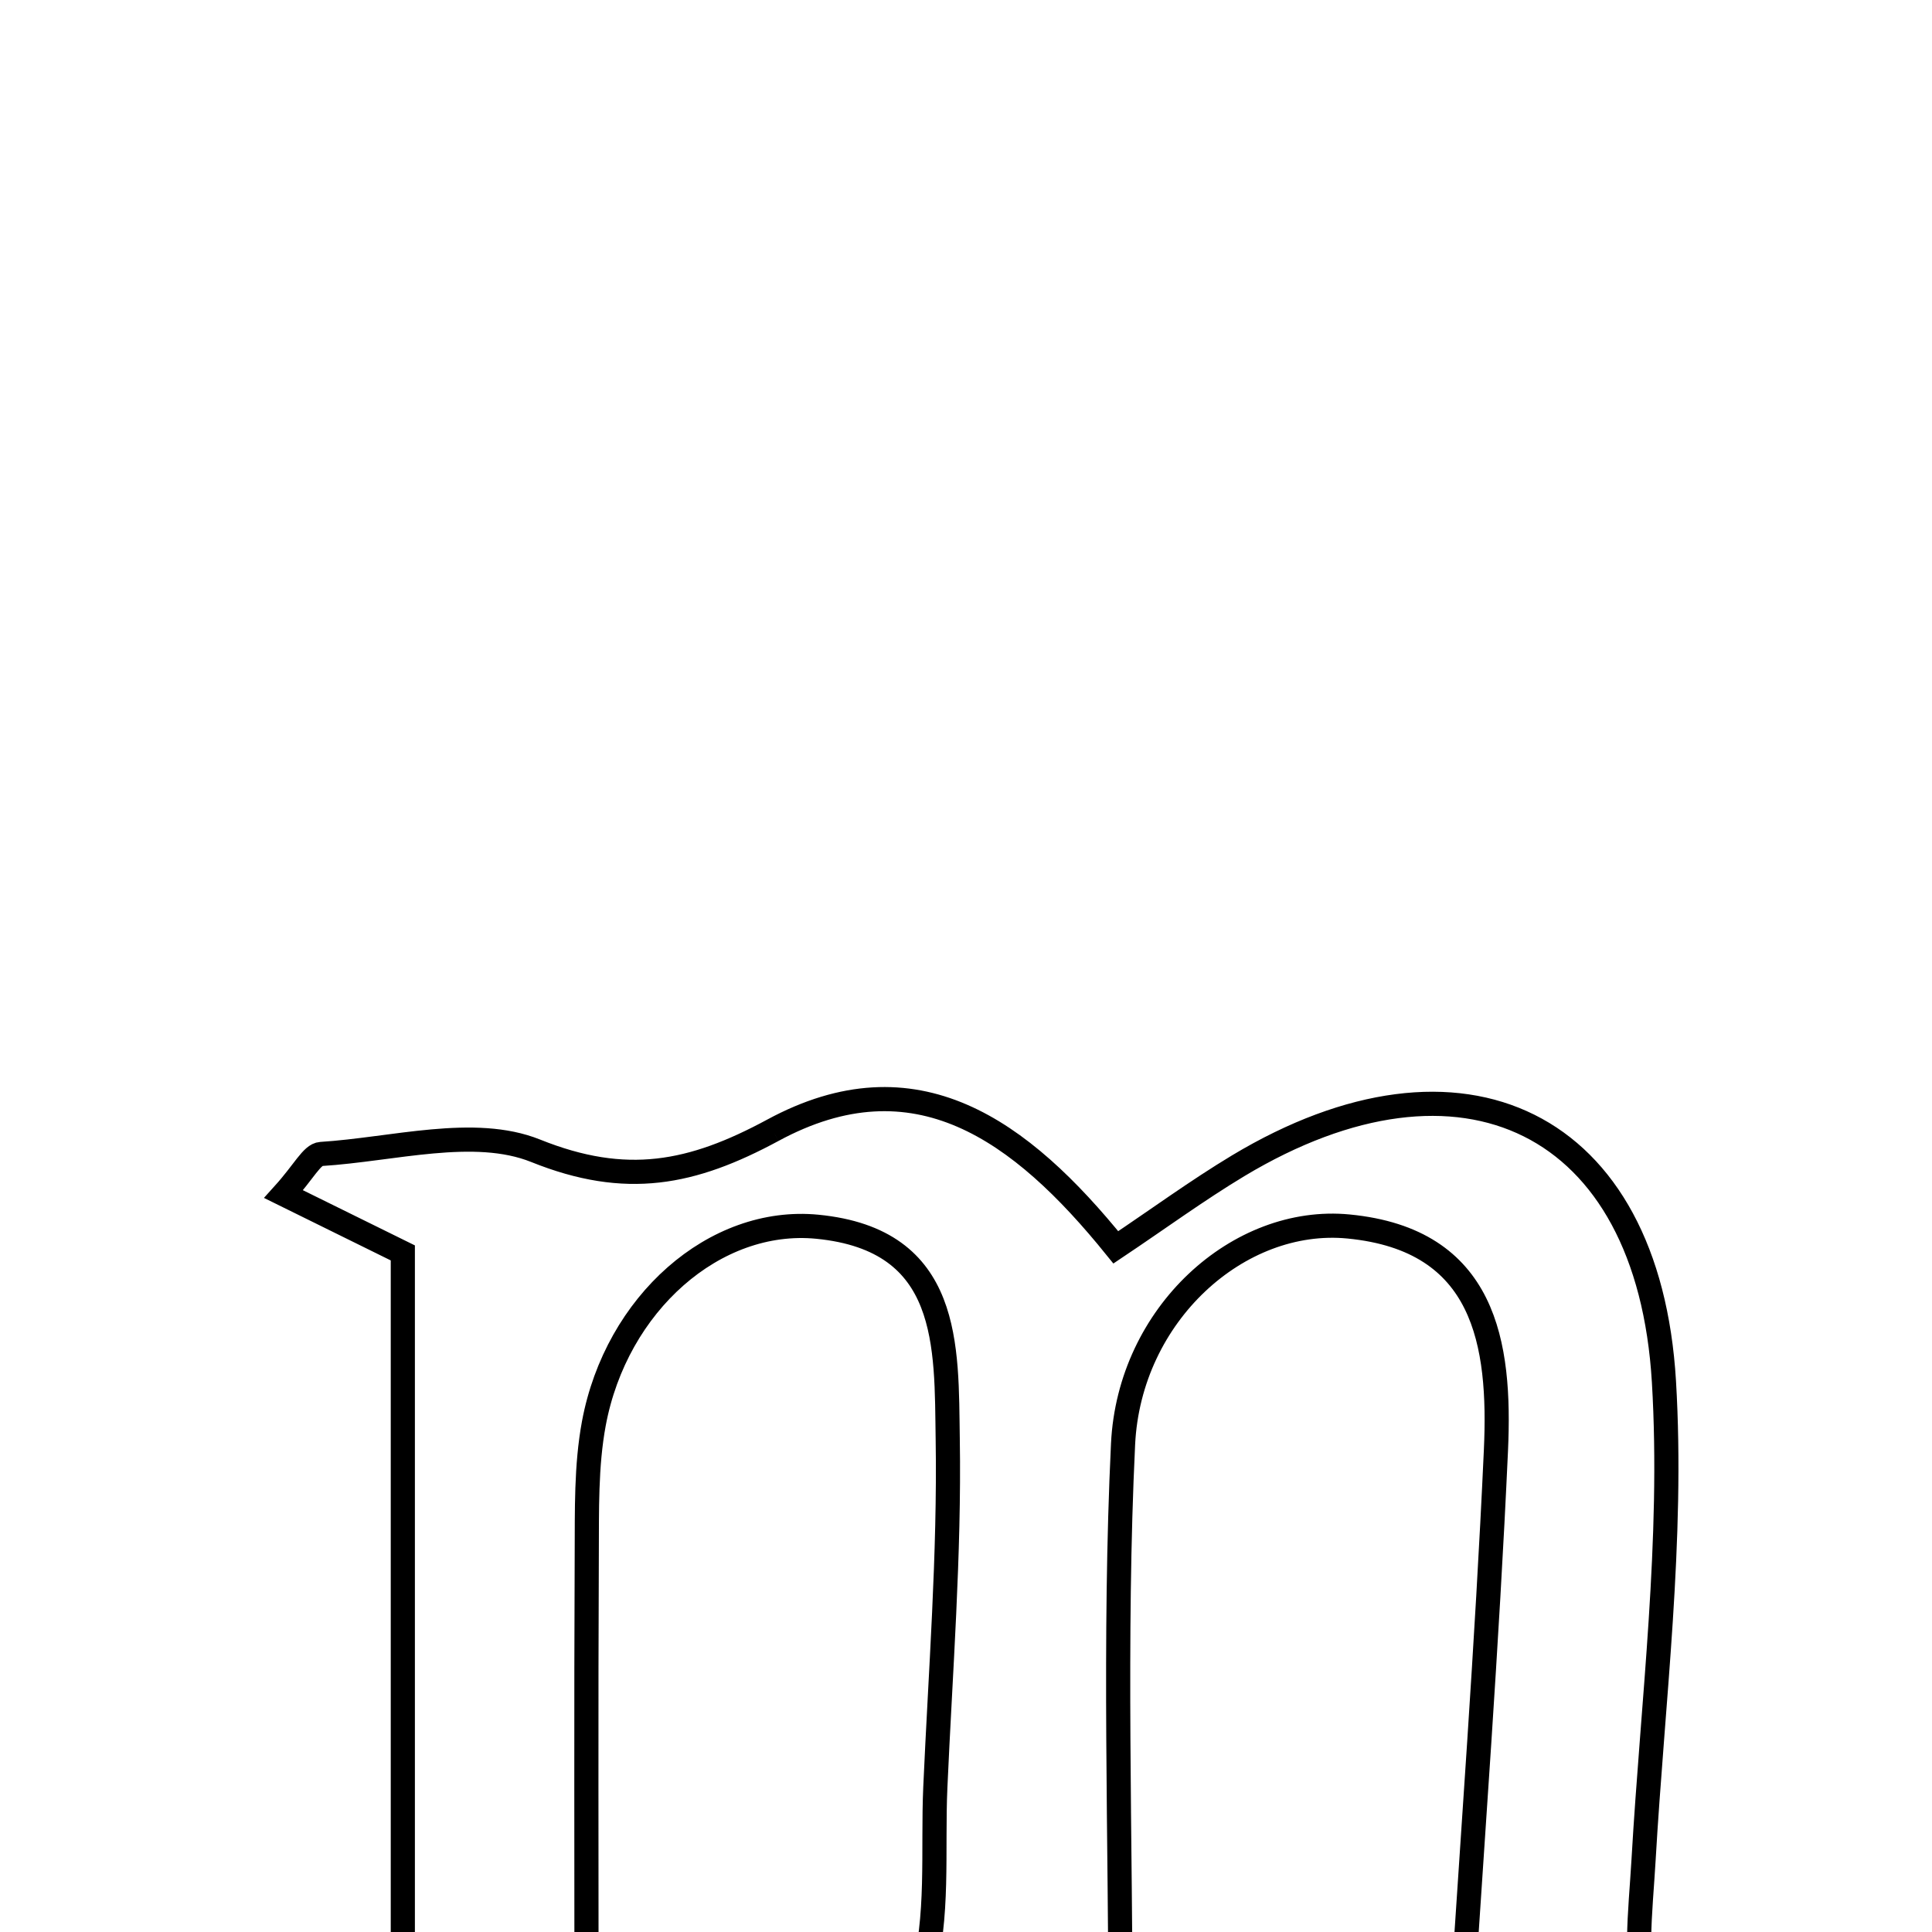 <svg xmlns="http://www.w3.org/2000/svg" viewBox="0.0 0.0 24.0 24.0" height="200px" width="200px"><path fill="none" stroke="black" stroke-width=".3" stroke-opacity="1.0"  filling="0" d="M9.6 14.041 C11.371 13.082 12.678 14.031 13.861 15.495 C14.39 15.141 14.872 14.788 15.382 14.481 C18.158 12.814 20.477 13.924 20.67 17.162 C20.788 19.131 20.531 21.123 20.417 23.103 C20.342 24.412 20.044 25.801 22.268 26.046 C22.117 26.224 21.965 26.402 21.813 26.58 C20.12 26.58 18.427 26.58 16.734 26.58 C16.677 26.462 16.62 26.344 16.563 26.226 C17.046 25.91 17.528 25.594 18.141 25.193 C18.288 22.865 18.473 20.443 18.583 18.017 C18.643 16.691 18.453 15.401 16.753 15.236 C15.389 15.103 14.029 16.324 13.951 17.939 C13.835 20.36 13.921 22.79 13.921 25.358 C14.3 25.545 14.8 25.792 15.3 26.04 C15.28 26.173 15.259 26.305 15.238 26.438 C13.531 26.438 11.824 26.438 9.495 26.438 C11.953 25.522 11.549 23.776 11.619 22.202 C11.683 20.76 11.796 19.317 11.773 17.876 C11.755 16.725 11.82 15.402 10.153 15.239 C8.881 15.115 7.655 16.191 7.377 17.683 C7.279 18.211 7.292 18.762 7.289 19.302 C7.28 21.194 7.286 23.085 7.286 25.315 C7.516 25.452 8.052 25.771 8.588 26.091 C8.56 26.214 8.532 26.337 8.503 26.461 C6.732 26.461 4.961 26.461 3.19 26.461 C3.149 26.346 3.109 26.229 3.068 26.114 C3.623 25.828 4.178 25.543 5.004 25.117 C5.004 22.116 5.004 18.973 5.004 15.564 C4.715 15.421 4.145 15.141 3.523 14.834 C3.775 14.555 3.875 14.342 3.988 14.335 C4.883 14.279 5.89 13.989 6.653 14.295 C7.779 14.748 8.598 14.582 9.6 14.041"></path></svg>